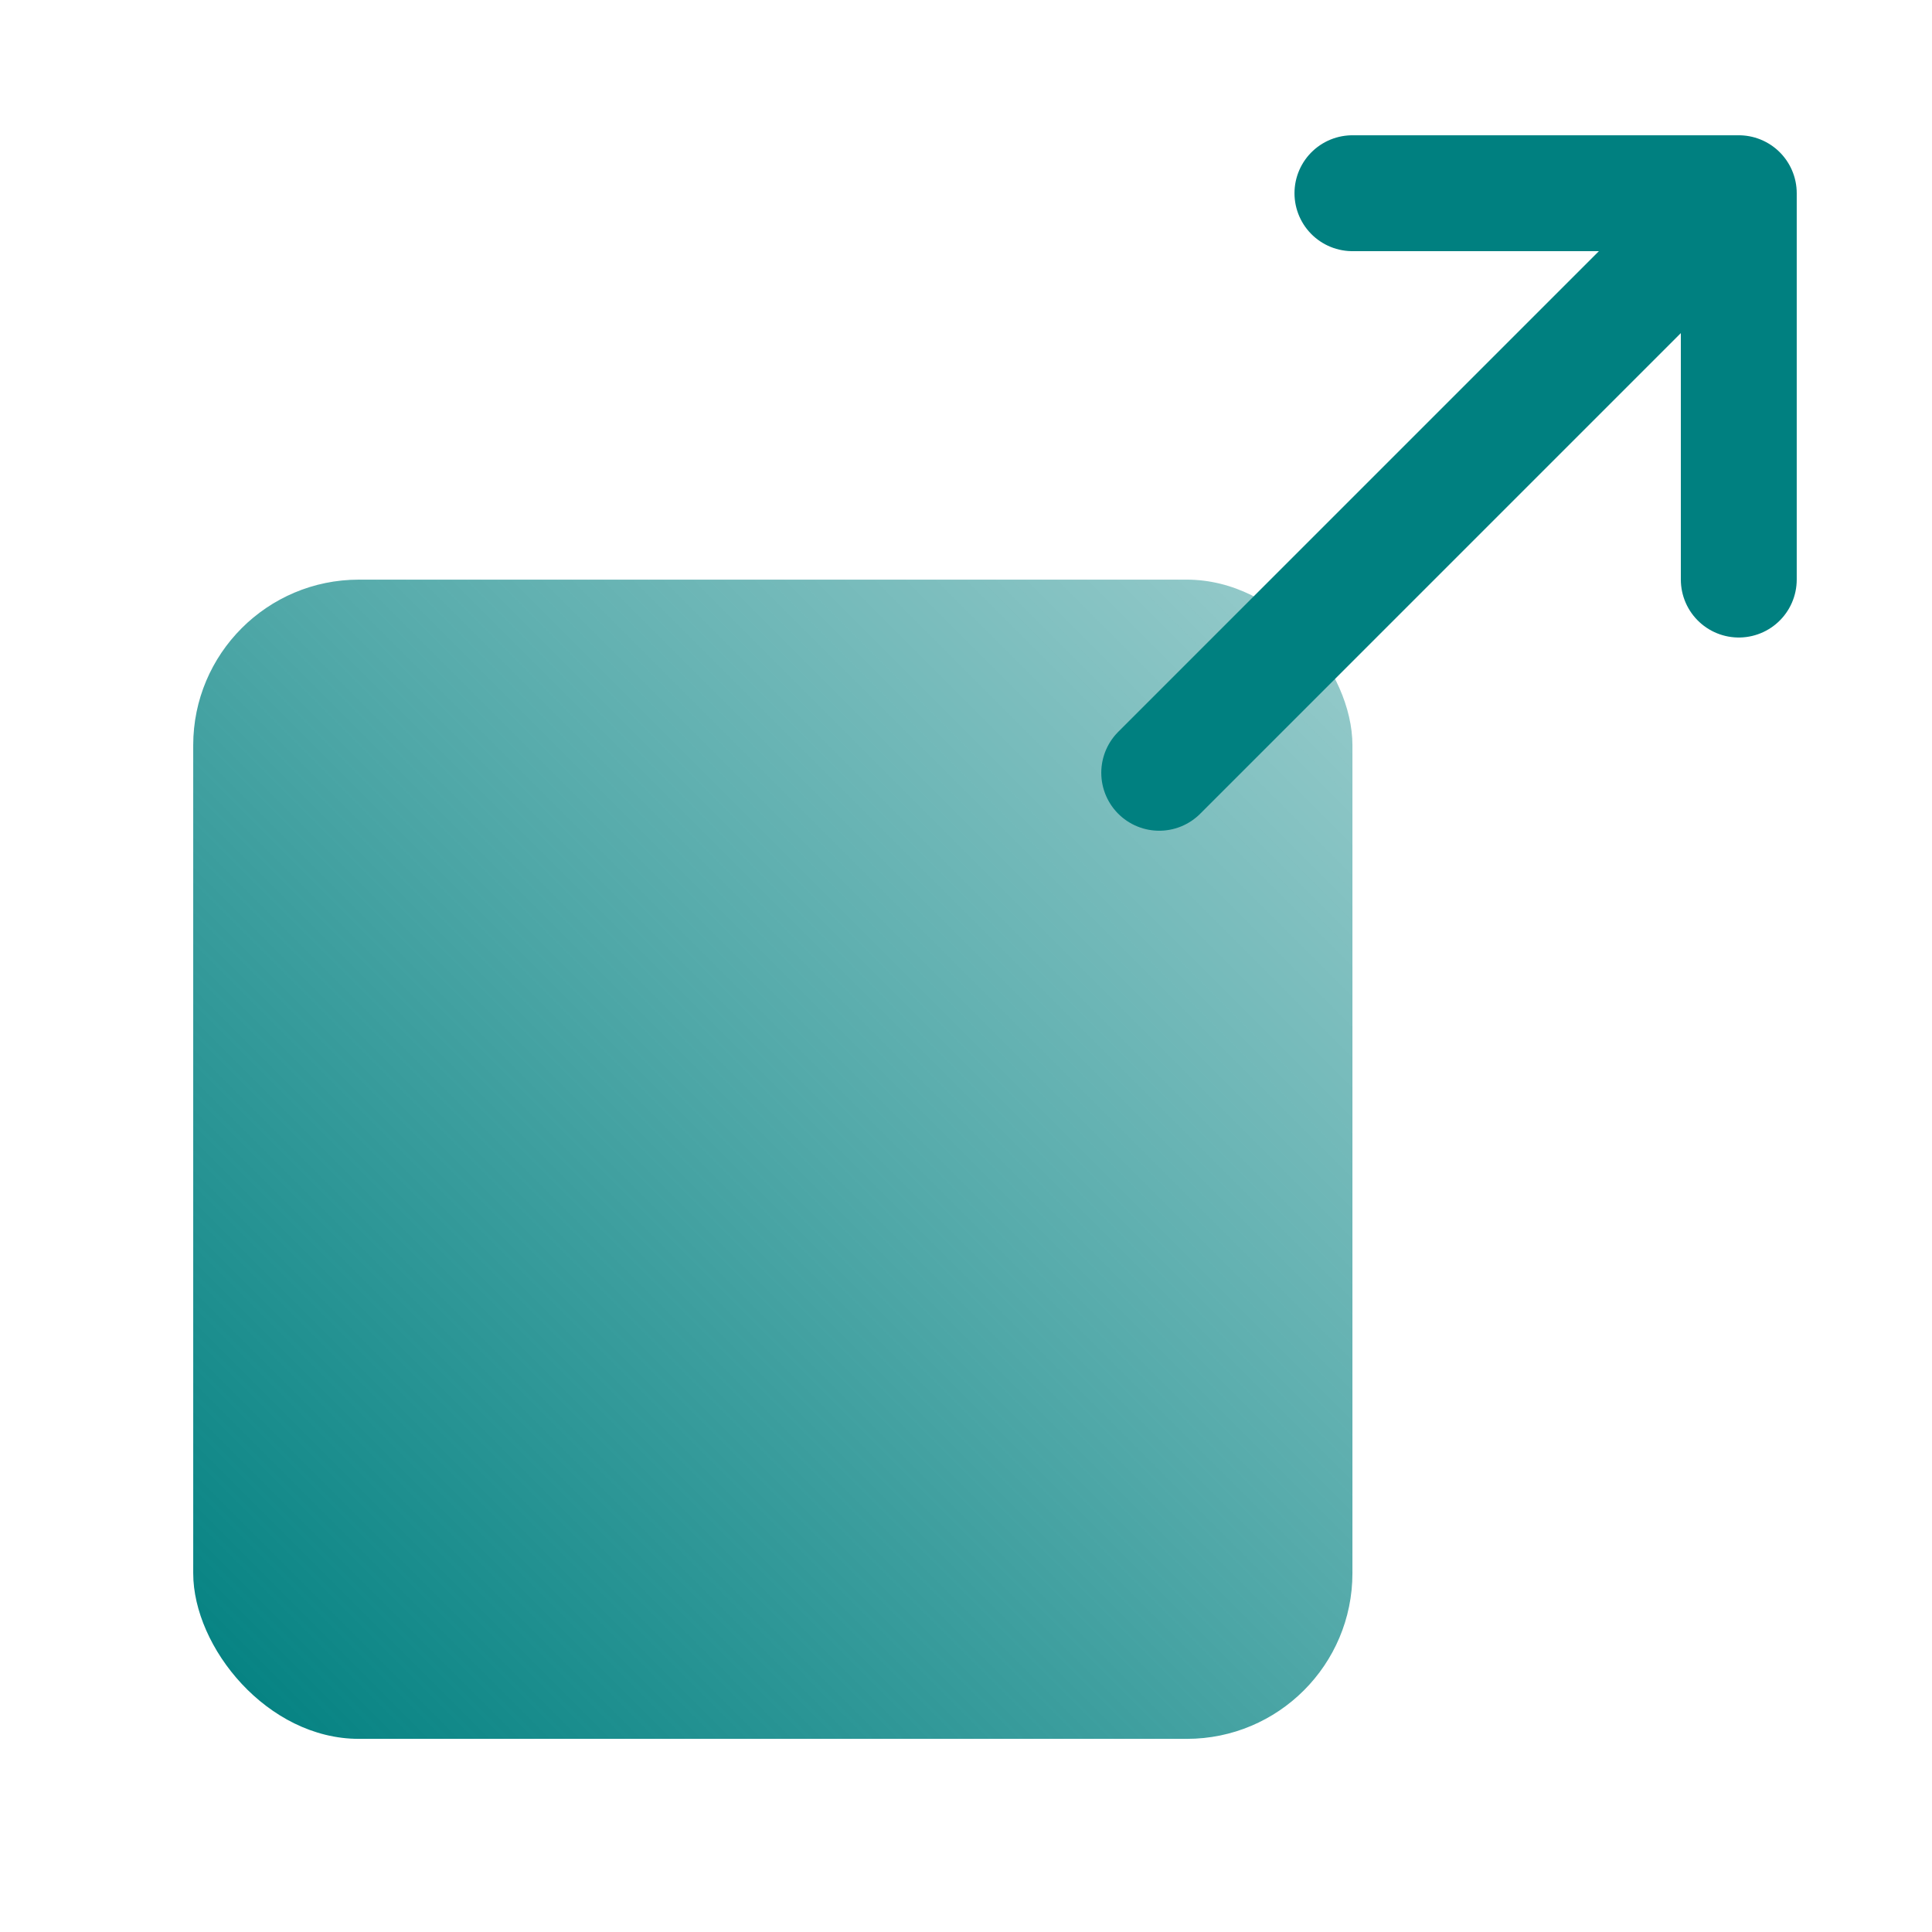 <?xml version="1.0" encoding="UTF-8" standalone="no"?>
<!-- Created with Inkscape (http://www.inkscape.org/) -->

<svg
   width="100"
   height="100"
   viewBox="0 0 26.458 26.458"
   version="1.1"
   id="svg5"
   inkscape:version="1.2 (dc2aedaf03, 2022-05-15)"
   sodipodi:docname="ShareIcon.svg"
   inkscape:export-filename="ShareIcon.png"
   inkscape:export-xdpi="96"
   inkscape:export-ydpi="96"
   xmlns:inkscape="http://www.inkscape.org/namespaces/inkscape"
   xmlns:sodipodi="http://sodipodi.sourceforge.net/DTD/sodipodi-0.dtd"
   xmlns:xlink="http://www.w3.org/1999/xlink"
   xmlns="http://www.w3.org/2000/svg"
   xmlns:svg="http://www.w3.org/2000/svg">
  <sodipodi:namedview
     id="namedview7"
     pagecolor="#ffffff"
     bordercolor="#000000"
     borderopacity="0.25"
     inkscape:showpageshadow="2"
     inkscape:pageopacity="0.0"
     inkscape:pagecheckerboard="0"
     inkscape:deskcolor="#d1d1d1"
     inkscape:document-units="px"
     showgrid="true"
     inkscape:zoom="6.675088"
     inkscape:cx="62.620897"
     inkscape:cy="42.546256"
     inkscape:window-width="2256"
     inkscape:window-height="1398"
     inkscape:window-x="-11"
     inkscape:window-y="-11"
     inkscape:window-maximized="1"
     inkscape:current-layer="layer1">
    <inkscape:grid
       id="grid9"
       spacingx="2.646"
       spacingy="2.646" />
  </sodipodi:namedview>
  <defs
     id="defs2">
    <linearGradient
       inkscape:collect="always"
       id="linearGradient3956">
      <stop
         style="stop-color:#008080;stop-opacity:1;"
         offset="0"
         id="stop3952" />
      <stop
         style="stop-color:#008080;stop-opacity:0.4;"
         offset="1"
         id="stop3954" />
    </linearGradient>
    <linearGradient
       inkscape:collect="always"
       xlink:href="#linearGradient3956"
       id="linearGradient3958"
       x1="2.646"
       y1="23.812"
       x2="18.521"
       y2="7.938"
       gradientUnits="userSpaceOnUse" />
  </defs>
  <g
     inkscape:label="Layer 1"
     inkscape:groupmode="layer"
     id="layer1">
    <rect
       style="fill:url(#linearGradient3958);stroke:none;stroke-width:1.361;stroke-linecap:round;stroke-linejoin:round;stroke-opacity:0.8;fill-opacity:1"
       id="rect3306"
       width="15.875"
       height="15.875"
       x="2.646"
       y="7.938"
       ry="2.268" />
    <path
       id="path4039"
       style="fill:none;stroke:#008080;stroke-width:1.587;stroke-linecap:round;stroke-linejoin:round;stroke-opacity:1"
       d="M 18.521,2.646 H 23.812 V 7.937 M 15.875,10.583 23.812,2.646" />
  </g>
</svg>
